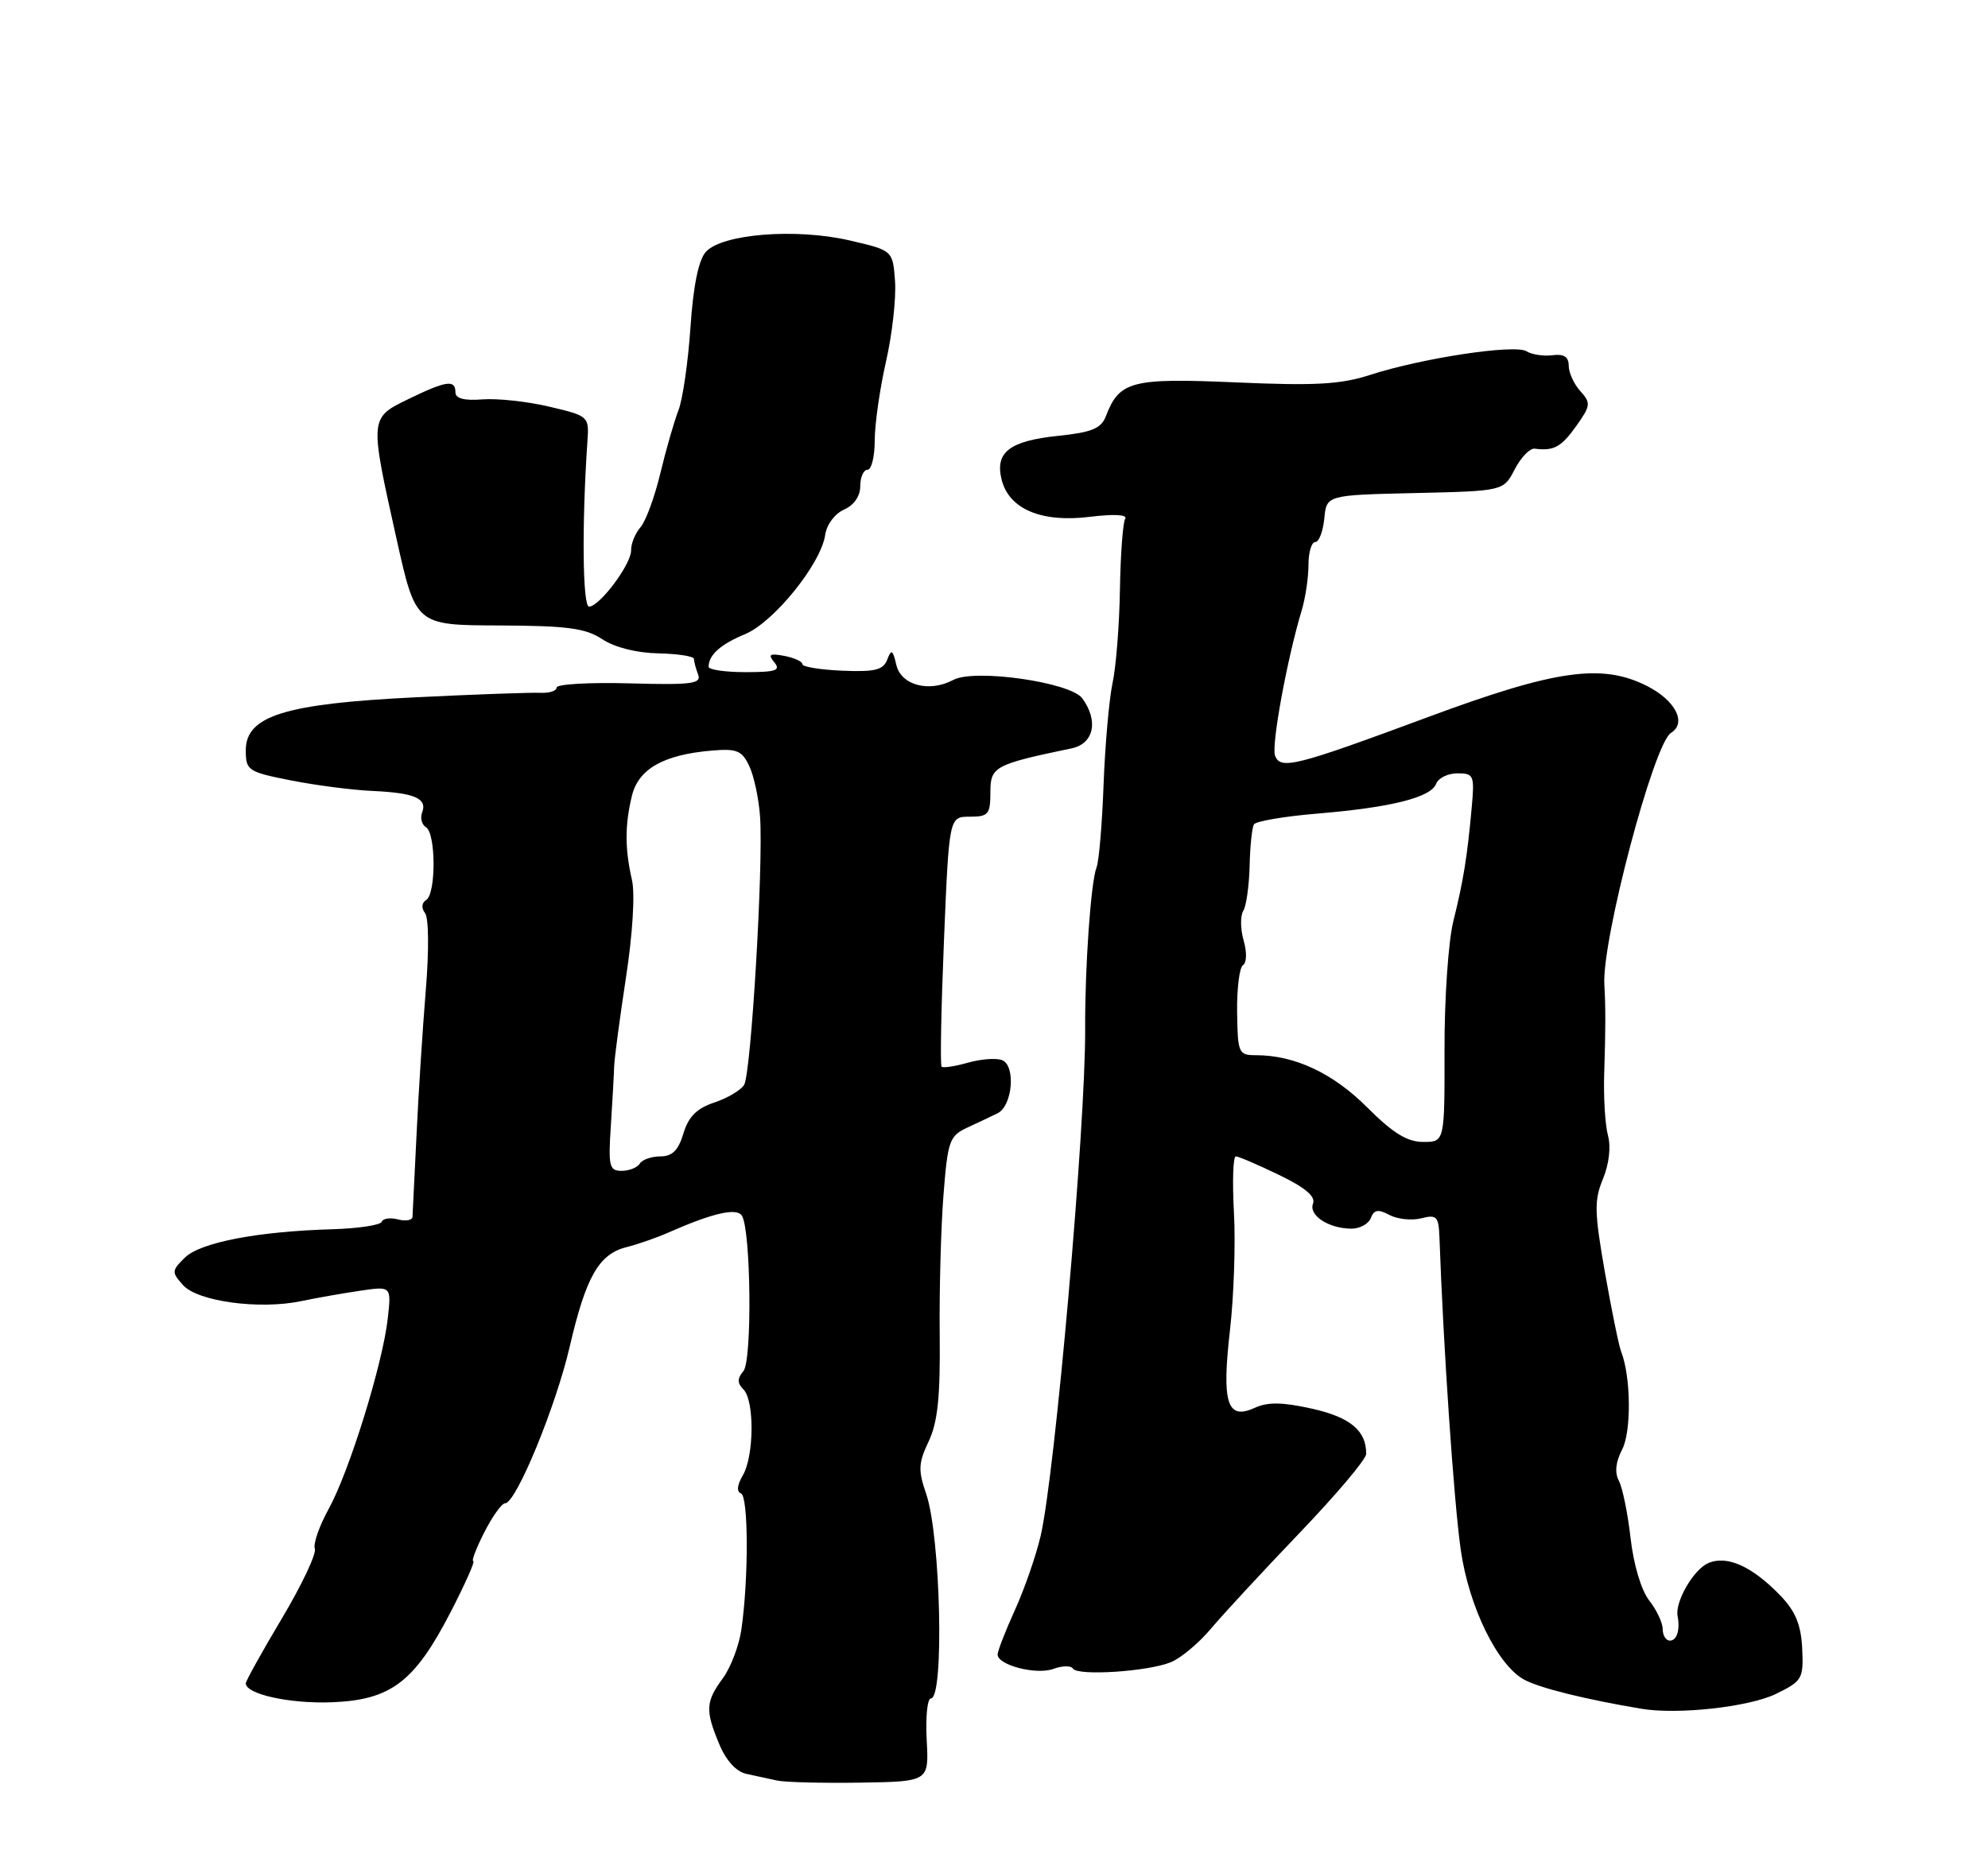 <?xml version="1.0" encoding="UTF-8" standalone="no"?>
<!DOCTYPE svg PUBLIC "-//W3C//DTD SVG 1.1//EN" "http://www.w3.org/Graphics/SVG/1.1/DTD/svg11.dtd" >
<svg xmlns="http://www.w3.org/2000/svg" xmlns:xlink="http://www.w3.org/1999/xlink" version="1.1" viewBox="0 0 275 256">
 <g >
 <path fill="currentColor"
d=" M 128.19 240.75 C 128.02 237.59 128.28 235.00 128.77 235.00 C 130.64 235.00 130.12 212.56 128.12 206.70 C 126.99 203.43 127.04 202.43 128.46 199.44 C 129.71 196.80 130.08 193.29 129.99 184.74 C 129.92 178.56 130.16 169.85 130.51 165.38 C 131.10 157.83 131.33 157.17 133.82 156.01 C 135.29 155.33 137.18 154.44 138.00 154.03 C 140.07 153.02 140.54 147.42 138.61 146.68 C 137.79 146.37 135.66 146.53 133.87 147.04 C 132.09 147.55 130.46 147.79 130.25 147.59 C 130.04 147.38 130.19 139.51 130.58 130.10 C 131.29 113.00 131.29 113.00 134.15 113.00 C 136.72 113.00 137.00 112.67 137.00 109.63 C 137.00 106.07 137.53 105.78 148.25 103.54 C 151.32 102.89 151.99 99.74 149.71 96.62 C 148.08 94.39 134.81 92.49 131.86 94.08 C 128.54 95.85 124.65 94.82 123.99 92.00 C 123.50 89.89 123.30 89.77 122.73 91.27 C 122.18 92.70 121.02 92.99 116.53 92.80 C 113.49 92.67 111.00 92.27 111.00 91.90 C 111.00 91.53 109.87 91.02 108.49 90.75 C 106.46 90.37 106.20 90.53 107.11 91.64 C 108.04 92.76 107.33 93.00 103.12 93.00 C 100.31 93.00 98.01 92.66 98.02 92.25 C 98.05 90.60 99.67 89.15 103.07 87.74 C 107.06 86.08 113.59 77.97 114.15 74.00 C 114.35 72.59 115.48 71.07 116.75 70.51 C 118.13 69.91 119.00 68.65 119.00 67.26 C 119.00 66.02 119.45 65.00 120.00 65.00 C 120.55 65.00 121.00 63.18 121.00 60.95 C 121.00 58.72 121.70 53.81 122.56 50.03 C 123.42 46.25 123.98 41.25 123.81 38.91 C 123.50 34.65 123.50 34.65 117.50 33.26 C 110.10 31.55 99.89 32.36 97.65 34.84 C 96.63 35.96 95.90 39.53 95.51 45.32 C 95.18 50.15 94.43 55.32 93.84 56.80 C 93.26 58.29 92.14 62.18 91.35 65.46 C 90.57 68.74 89.33 72.12 88.59 72.96 C 87.86 73.81 87.28 75.24 87.30 76.14 C 87.34 78.03 83.00 83.86 81.49 83.94 C 80.59 83.99 80.47 72.60 81.26 61.03 C 81.50 57.61 81.43 57.55 76.00 56.27 C 72.97 55.55 68.81 55.10 66.75 55.26 C 64.22 55.46 63.00 55.14 63.00 54.28 C 63.00 52.49 61.73 52.67 56.53 55.20 C 51.10 57.84 51.11 57.74 54.84 74.50 C 57.51 86.50 57.51 86.50 69.00 86.54 C 78.49 86.58 80.99 86.91 83.31 88.44 C 85.01 89.57 88.05 90.34 91.05 90.40 C 93.77 90.46 95.99 90.80 95.99 91.17 C 96.00 91.54 96.26 92.51 96.57 93.33 C 97.06 94.61 95.68 94.79 87.07 94.55 C 81.53 94.40 77.00 94.66 77.00 95.13 C 77.00 95.59 75.99 95.92 74.75 95.86 C 73.51 95.80 65.75 96.07 57.50 96.48 C 39.41 97.36 34.00 99.05 34.00 103.81 C 34.00 106.60 34.29 106.80 40.25 107.98 C 43.69 108.66 48.79 109.32 51.58 109.44 C 57.38 109.71 59.14 110.48 58.39 112.43 C 58.10 113.18 58.34 114.09 58.93 114.46 C 60.31 115.31 60.33 123.68 58.95 124.53 C 58.32 124.92 58.26 125.64 58.80 126.34 C 59.31 127.00 59.35 131.58 58.90 137.00 C 58.47 142.22 57.89 151.22 57.62 157.00 C 57.34 162.78 57.09 167.89 57.06 168.37 C 57.03 168.84 56.12 169.00 55.05 168.72 C 53.97 168.44 52.96 168.59 52.80 169.05 C 52.63 169.51 49.58 169.97 46.00 170.08 C 35.61 170.38 27.69 171.91 25.56 174.02 C 23.73 175.83 23.72 176.03 25.34 177.83 C 27.38 180.08 35.90 181.23 41.65 180.03 C 43.77 179.58 47.44 178.94 49.82 178.59 C 54.14 177.95 54.14 177.95 53.64 182.42 C 52.96 188.64 48.31 203.64 45.46 208.79 C 44.16 211.15 43.30 213.63 43.55 214.29 C 43.80 214.96 41.76 219.28 39.01 223.90 C 36.25 228.53 34.00 232.58 34.00 232.91 C 34.00 234.41 40.06 235.75 45.88 235.53 C 54.06 235.22 57.33 232.74 62.31 223.10 C 64.33 219.19 65.75 216.00 65.47 216.00 C 65.19 216.00 65.88 214.20 67.00 212.00 C 68.12 209.80 69.41 208.00 69.87 208.00 C 71.38 208.00 76.88 194.65 78.82 186.28 C 81.06 176.63 82.85 173.50 86.69 172.55 C 88.24 172.16 90.85 171.25 92.50 170.52 C 98.60 167.83 101.93 167.07 102.63 168.21 C 103.88 170.24 104.06 188.23 102.84 189.70 C 101.97 190.74 101.97 191.37 102.84 192.24 C 104.38 193.78 104.32 201.48 102.75 204.14 C 101.97 205.47 101.87 206.40 102.50 206.63 C 103.54 207.02 103.57 218.45 102.55 225.50 C 102.23 227.70 101.08 230.72 99.99 232.21 C 97.60 235.46 97.54 236.66 99.51 241.36 C 100.45 243.61 101.85 245.14 103.26 245.44 C 104.49 245.71 106.40 246.12 107.50 246.36 C 108.60 246.60 113.78 246.73 119.00 246.65 C 128.50 246.50 128.50 246.50 128.19 240.75 Z  M 245.67 234.37 C 249.31 232.59 249.49 232.28 249.30 228.10 C 249.14 224.84 248.38 222.96 246.32 220.81 C 242.40 216.72 238.87 215.13 236.27 216.29 C 234.25 217.19 231.69 221.63 232.06 223.59 C 232.43 225.51 231.96 227.00 231.00 227.00 C 230.45 227.00 230.00 226.28 230.00 225.41 C 230.00 224.53 229.16 222.75 228.13 221.44 C 227.04 220.05 225.97 216.48 225.56 212.83 C 225.17 209.40 224.44 205.83 223.94 204.89 C 223.34 203.76 223.49 202.29 224.39 200.56 C 225.69 198.05 225.61 190.47 224.25 187.00 C 223.93 186.18 222.92 181.22 222.00 176.00 C 220.55 167.71 220.51 166.07 221.74 163.11 C 222.58 161.07 222.86 158.68 222.43 157.11 C 222.04 155.67 221.80 151.80 221.91 148.50 C 222.11 142.34 222.11 139.31 221.93 136.25 C 221.56 130.12 228.76 102.88 231.14 101.41 C 233.36 100.04 231.79 96.94 227.88 94.94 C 221.62 91.75 215.22 92.65 197.50 99.23 C 179.19 106.02 177.14 106.54 176.38 104.56 C 175.84 103.15 178.05 91.13 180.07 84.43 C 180.58 82.74 181.00 79.93 181.00 78.18 C 181.00 76.43 181.42 75.00 181.94 75.00 C 182.45 75.00 183.01 73.54 183.19 71.75 C 183.50 68.50 183.50 68.50 195.74 68.22 C 207.98 67.94 207.98 67.94 209.53 64.94 C 210.39 63.28 211.63 62.00 212.29 62.08 C 214.95 62.42 215.95 61.87 218.04 58.95 C 220.04 56.13 220.09 55.76 218.61 54.12 C 217.72 53.14 217.00 51.56 217.00 50.60 C 217.00 49.37 216.33 48.94 214.75 49.15 C 213.51 49.31 211.89 49.06 211.15 48.60 C 209.55 47.60 196.68 49.55 189.50 51.88 C 185.46 53.19 181.92 53.39 171.00 52.91 C 156.51 52.28 154.84 52.71 152.97 57.60 C 152.32 59.29 151.02 59.82 146.42 60.30 C 139.64 61.00 137.60 62.57 138.56 66.38 C 139.58 70.45 144.09 72.34 150.75 71.51 C 154.08 71.10 156.00 71.20 155.65 71.77 C 155.33 72.28 155.00 76.71 154.92 81.60 C 154.84 86.50 154.38 92.30 153.90 94.50 C 153.43 96.70 152.87 103.00 152.66 108.50 C 152.46 114.00 152.02 119.17 151.69 120.00 C 150.90 121.98 150.07 133.76 150.11 142.37 C 150.18 155.81 145.94 204.00 143.95 212.52 C 143.31 215.26 141.71 219.87 140.39 222.77 C 139.08 225.67 138.00 228.44 138.00 228.92 C 138.00 230.40 143.37 231.78 145.72 230.91 C 146.94 230.46 148.15 230.44 148.42 230.87 C 149.07 231.92 158.88 231.28 162.00 229.97 C 163.38 229.40 165.85 227.32 167.50 225.36 C 169.15 223.39 174.66 217.44 179.73 212.14 C 184.81 206.84 188.98 201.91 188.98 201.18 C 189.02 197.96 186.80 196.10 181.50 194.91 C 177.36 193.99 175.38 193.96 173.52 194.81 C 169.74 196.53 168.98 194.10 170.15 183.98 C 170.68 179.31 170.93 172.01 170.69 167.75 C 170.46 163.49 170.57 160.00 170.95 160.00 C 171.32 160.00 174.00 161.15 176.90 162.55 C 180.53 164.30 182.01 165.54 181.63 166.53 C 181.00 168.17 183.82 170.00 186.97 170.00 C 188.12 170.00 189.32 169.33 189.63 168.52 C 190.07 167.37 190.65 167.28 192.19 168.10 C 193.29 168.69 195.27 168.90 196.59 168.57 C 198.75 168.02 199.01 168.30 199.12 171.23 C 199.66 186.42 201.11 207.69 202.06 214.40 C 203.19 222.38 207.21 230.54 210.95 232.46 C 213.20 233.61 219.29 235.12 227.00 236.42 C 232.06 237.28 241.94 236.19 245.67 234.37 Z  M 84.50 155.75 C 84.72 152.31 84.93 148.60 84.96 147.50 C 85.00 146.40 85.73 140.89 86.59 135.26 C 87.51 129.27 87.86 123.67 87.42 121.76 C 86.43 117.44 86.43 114.21 87.40 110.16 C 88.30 106.39 91.76 104.42 98.49 103.85 C 101.93 103.56 102.64 103.85 103.65 106.00 C 104.30 107.38 104.97 110.53 105.14 113.00 C 105.61 119.70 103.90 148.55 102.93 150.11 C 102.48 150.85 100.61 151.95 98.80 152.55 C 96.39 153.35 95.24 154.50 94.54 156.82 C 93.84 159.16 93.00 160.00 91.35 160.00 C 90.12 160.00 88.84 160.45 88.50 161.00 C 88.16 161.55 87.03 162.00 85.98 162.00 C 84.28 162.00 84.13 161.37 84.50 155.75 Z  M 189.11 153.21 C 184.39 148.48 179.09 146.00 173.74 146.00 C 171.33 146.00 171.21 145.72 171.13 140.04 C 171.09 136.77 171.45 133.84 171.95 133.53 C 172.46 133.22 172.50 131.73 172.03 130.12 C 171.58 128.55 171.56 126.71 171.98 126.03 C 172.40 125.35 172.79 122.56 172.86 119.83 C 172.92 117.10 173.19 114.50 173.46 114.06 C 173.73 113.62 177.68 112.95 182.23 112.57 C 192.45 111.72 197.93 110.34 198.66 108.45 C 198.96 107.65 200.29 107.00 201.61 107.00 C 203.87 107.00 203.99 107.28 203.58 111.75 C 202.96 118.60 202.43 121.86 201.03 127.50 C 200.35 130.25 199.80 138.24 199.82 145.25 C 199.84 158.00 199.84 158.00 196.87 158.00 C 194.66 158.00 192.68 156.78 189.11 153.21 Z "/>
</g>
</svg>